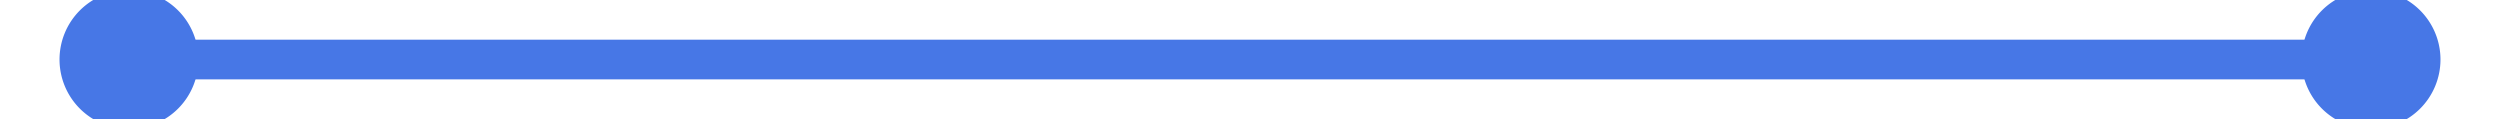 ﻿<?xml version="1.0" encoding="utf-8"?>
<svg version="1.1" xmlns:xlink="http://www.w3.org/1999/xlink" width="126px" height="6px" preserveAspectRatio="xMinYMid meet" viewBox="146 89  126 4" xmlns="http://www.w3.org/2000/svg">
  <path d="M 152.5 87.5  A 3.5 3.5 0 0 0 149 91 A 3.5 3.5 0 0 0 152.5 94.5 A 3.5 3.5 0 0 0 156 91 A 3.5 3.5 0 0 0 152.5 87.5 Z M 265.5 87.5  A 3.5 3.5 0 0 0 262 91 A 3.5 3.5 0 0 0 265.5 94.5 A 3.5 3.5 0 0 0 269 91 A 3.5 3.5 0 0 0 265.5 87.5 Z " fill-rule="nonzero" fill="#4777e6" stroke="none" />
  <path d="M 151 91  L 267 91  " stroke-width="2" stroke="#4777e6" fill="none" />
</svg>